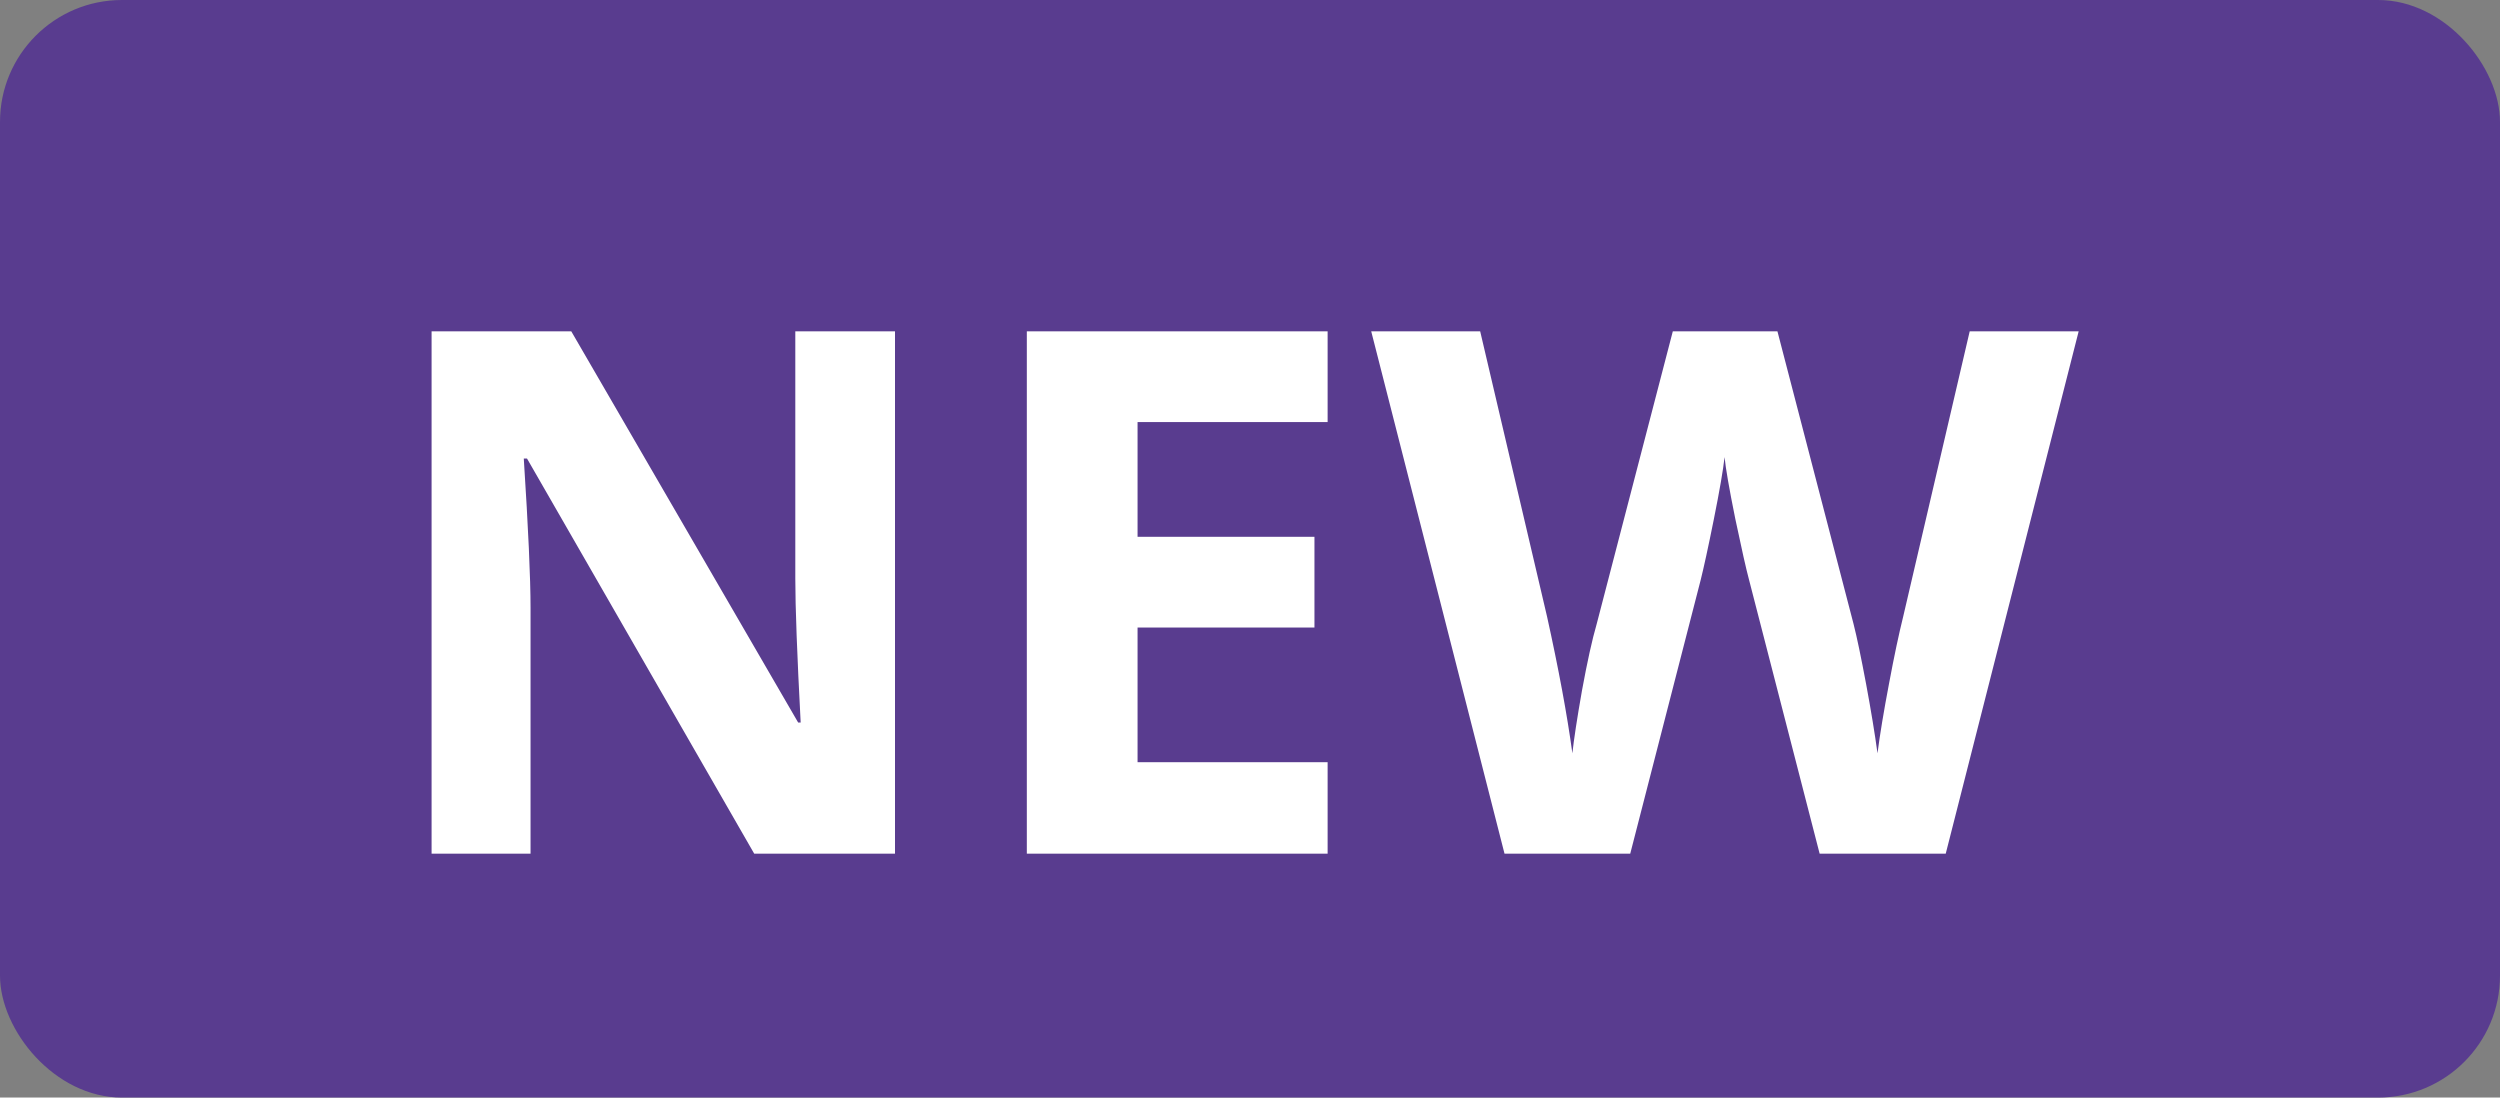 <svg width="41" height="18" viewBox="0 0 41 18" fill="none" xmlns="http://www.w3.org/2000/svg">
<rect x="0" y="0" width="41" height="18" fill="#808080" stroke="none"/>
<rect width="41" height="18" rx="2" fill="#593C8F"/>
<path d="M14.678 14H12.369L8.643 7.52H8.59C8.664 8.664 8.701 9.48 8.701 9.969V14H7.078V5.434H9.369L13.09 11.85H13.131C13.072 10.736 13.043 9.949 13.043 9.488V5.434H14.678V14ZM21.773 14H16.84V5.434H21.773V6.922H18.656V8.803H21.557V10.291H18.656V12.5H21.773V14ZM31.91 14H29.842L28.682 9.5C28.639 9.34 28.564 9.01 28.459 8.51C28.357 8.006 28.299 7.668 28.283 7.496C28.26 7.707 28.201 8.047 28.107 8.516C28.014 8.98 27.941 9.312 27.891 9.512L26.736 14H24.674L22.488 5.434H24.275L25.371 10.109C25.562 10.973 25.701 11.721 25.787 12.354C25.811 12.131 25.863 11.787 25.945 11.322C26.031 10.854 26.111 10.49 26.186 10.232L27.434 5.434H29.15L30.398 10.232C30.453 10.447 30.521 10.775 30.604 11.217C30.686 11.658 30.748 12.037 30.791 12.354C30.83 12.049 30.893 11.67 30.979 11.217C31.064 10.76 31.143 10.391 31.213 10.109L32.303 5.434H34.09L31.91 14Z" fill="white"/>
</svg>
